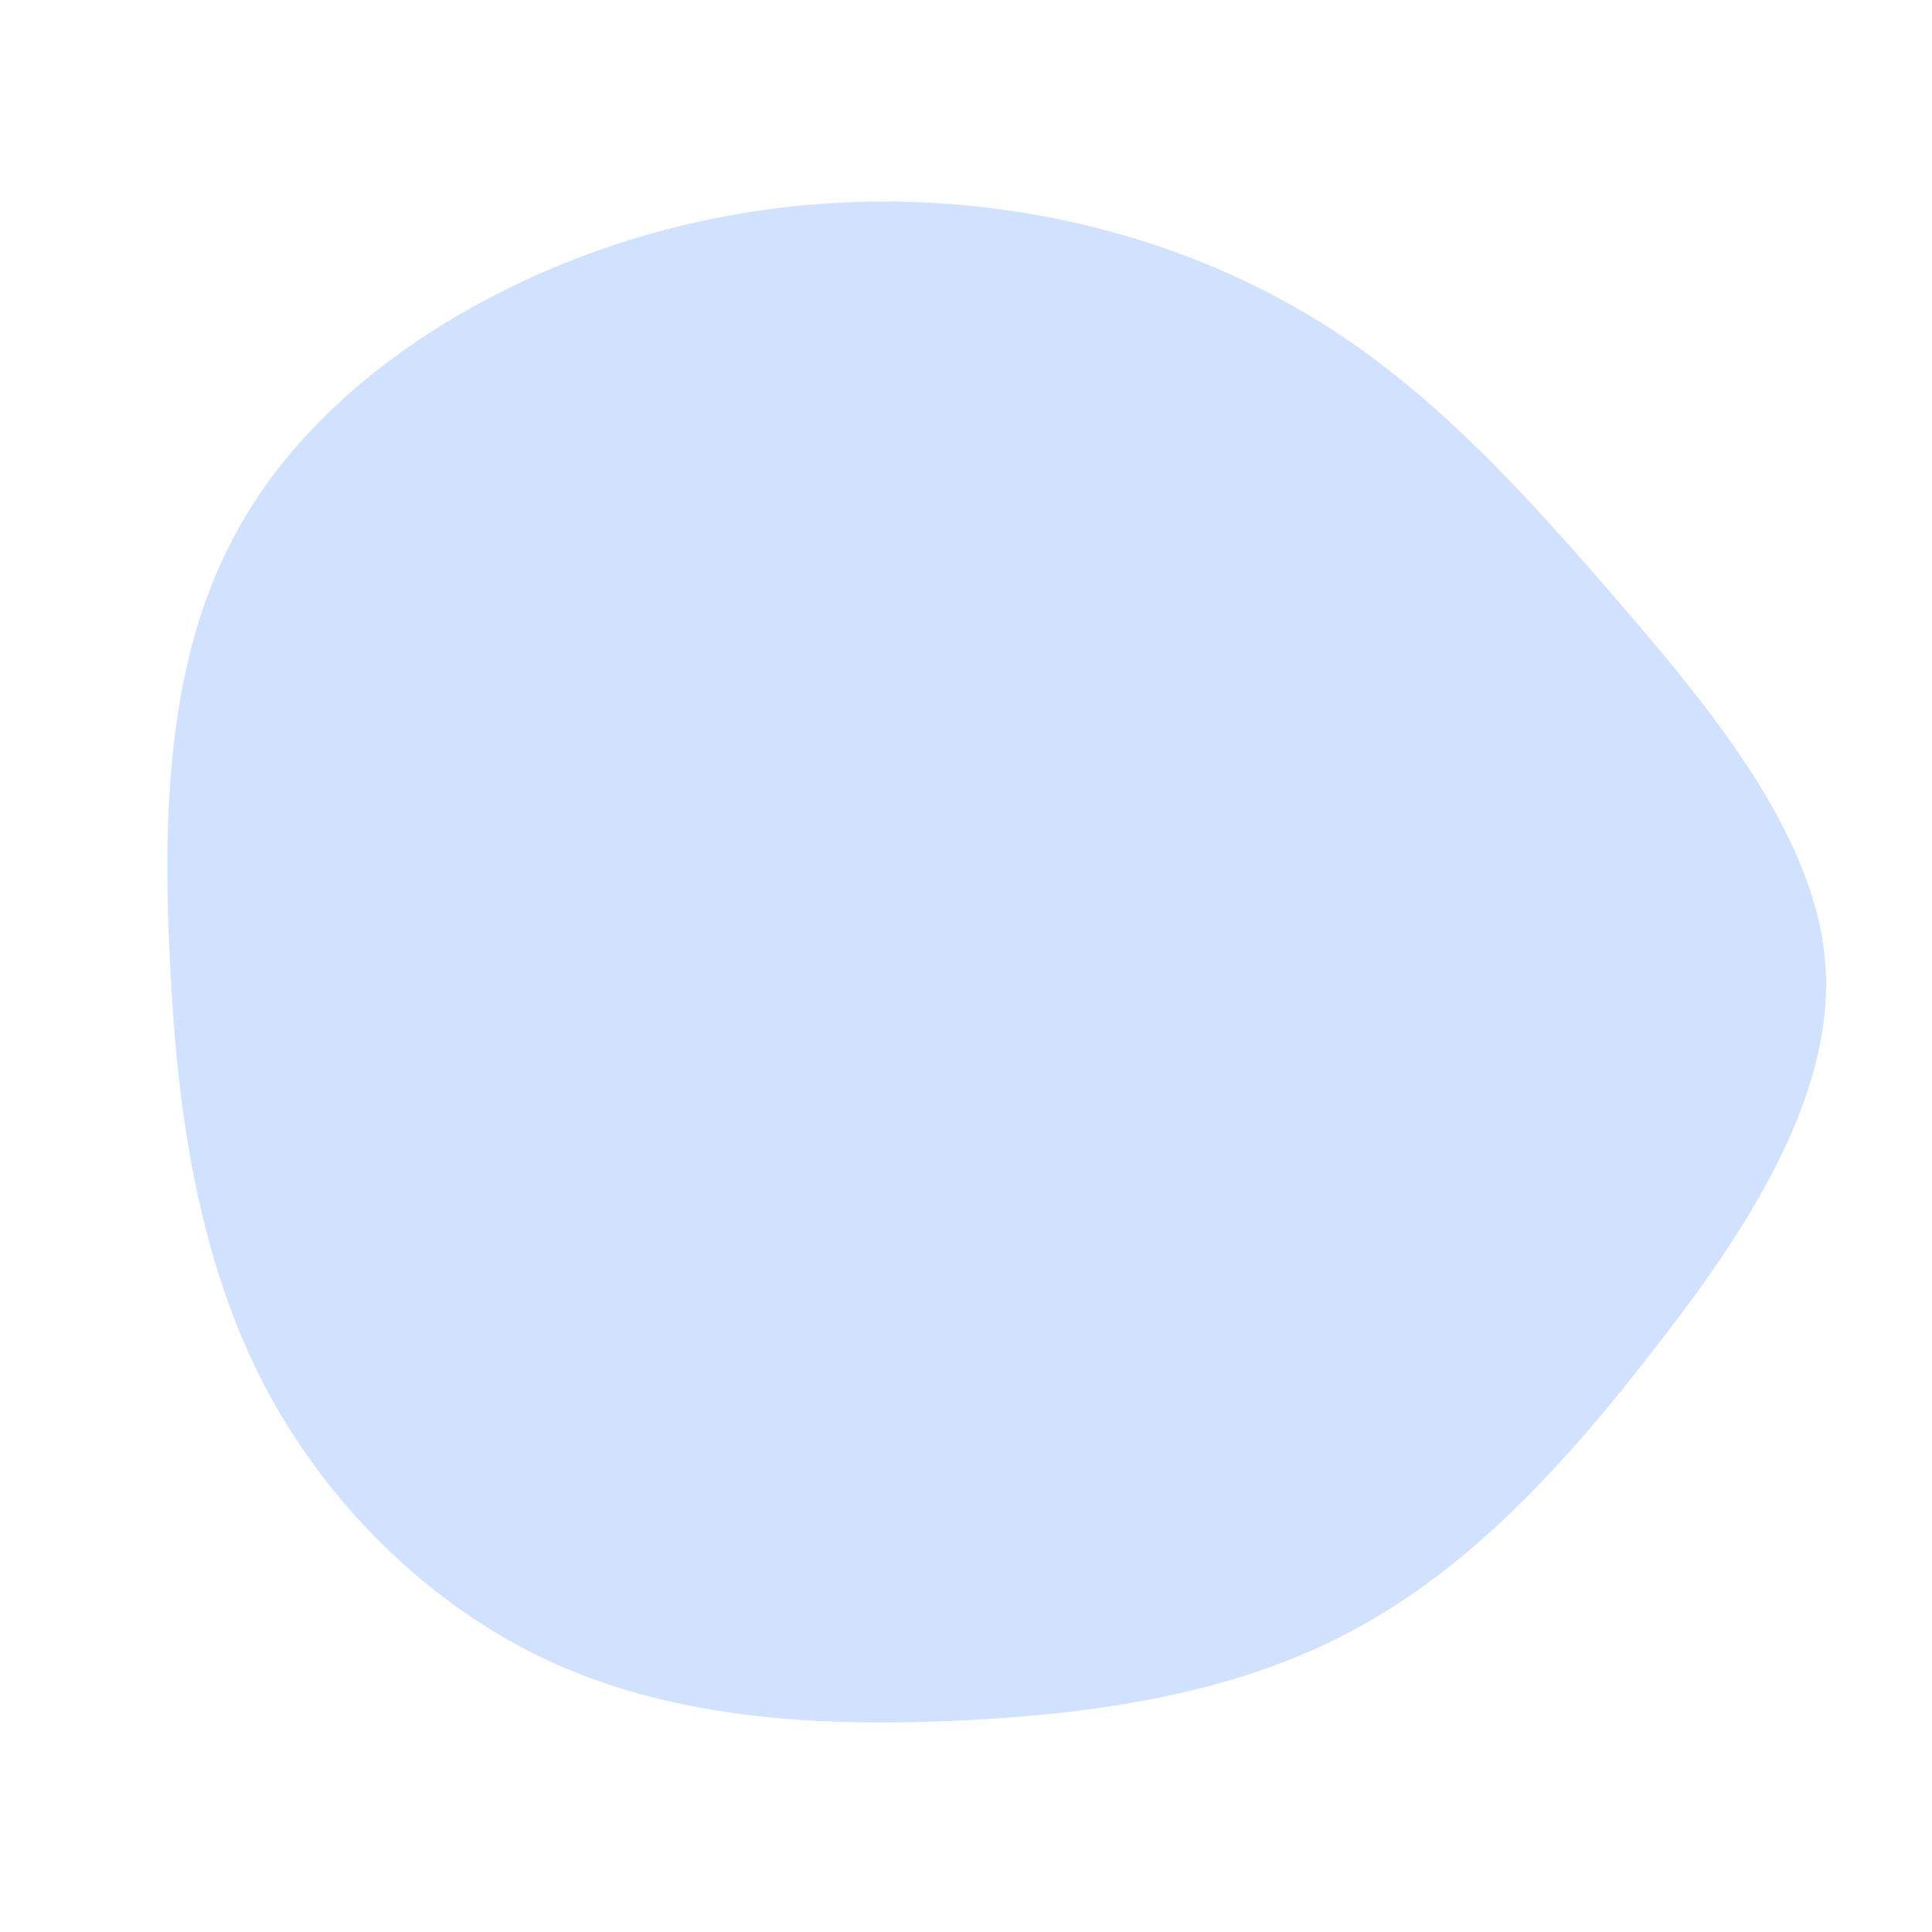 <?xml version="1.0" standalone="no"?>
<svg viewBox="0 0 200 200" xmlns="http://www.w3.org/2000/svg">
  <path fill="#D0E2FF" d="M37.7,-66C48.9,-58.8,58,-48.8,67.9,-37.3C77.7,-25.9,88.3,-12.9,89,0.4C89.7,13.8,80.7,27.6,71.2,39.7C61.8,51.9,52,62.4,40,68.8C28.1,75.2,14,77.4,-0.4,78.1C-14.9,78.8,-29.7,78,-42.6,72.2C-55.5,66.4,-66.5,55.5,-73,42.7C-79.5,29.8,-81.7,14.9,-82.4,-0.4C-83.2,-15.8,-82.6,-31.6,-75.9,-44.2C-69.3,-56.9,-56.6,-66.4,-42.9,-72.2C-29.2,-78,-14.6,-80,-0.7,-78.8C13.2,-77.6,26.5,-73.2,37.7,-66Z" transform="translate(100 100)" />
</svg>

